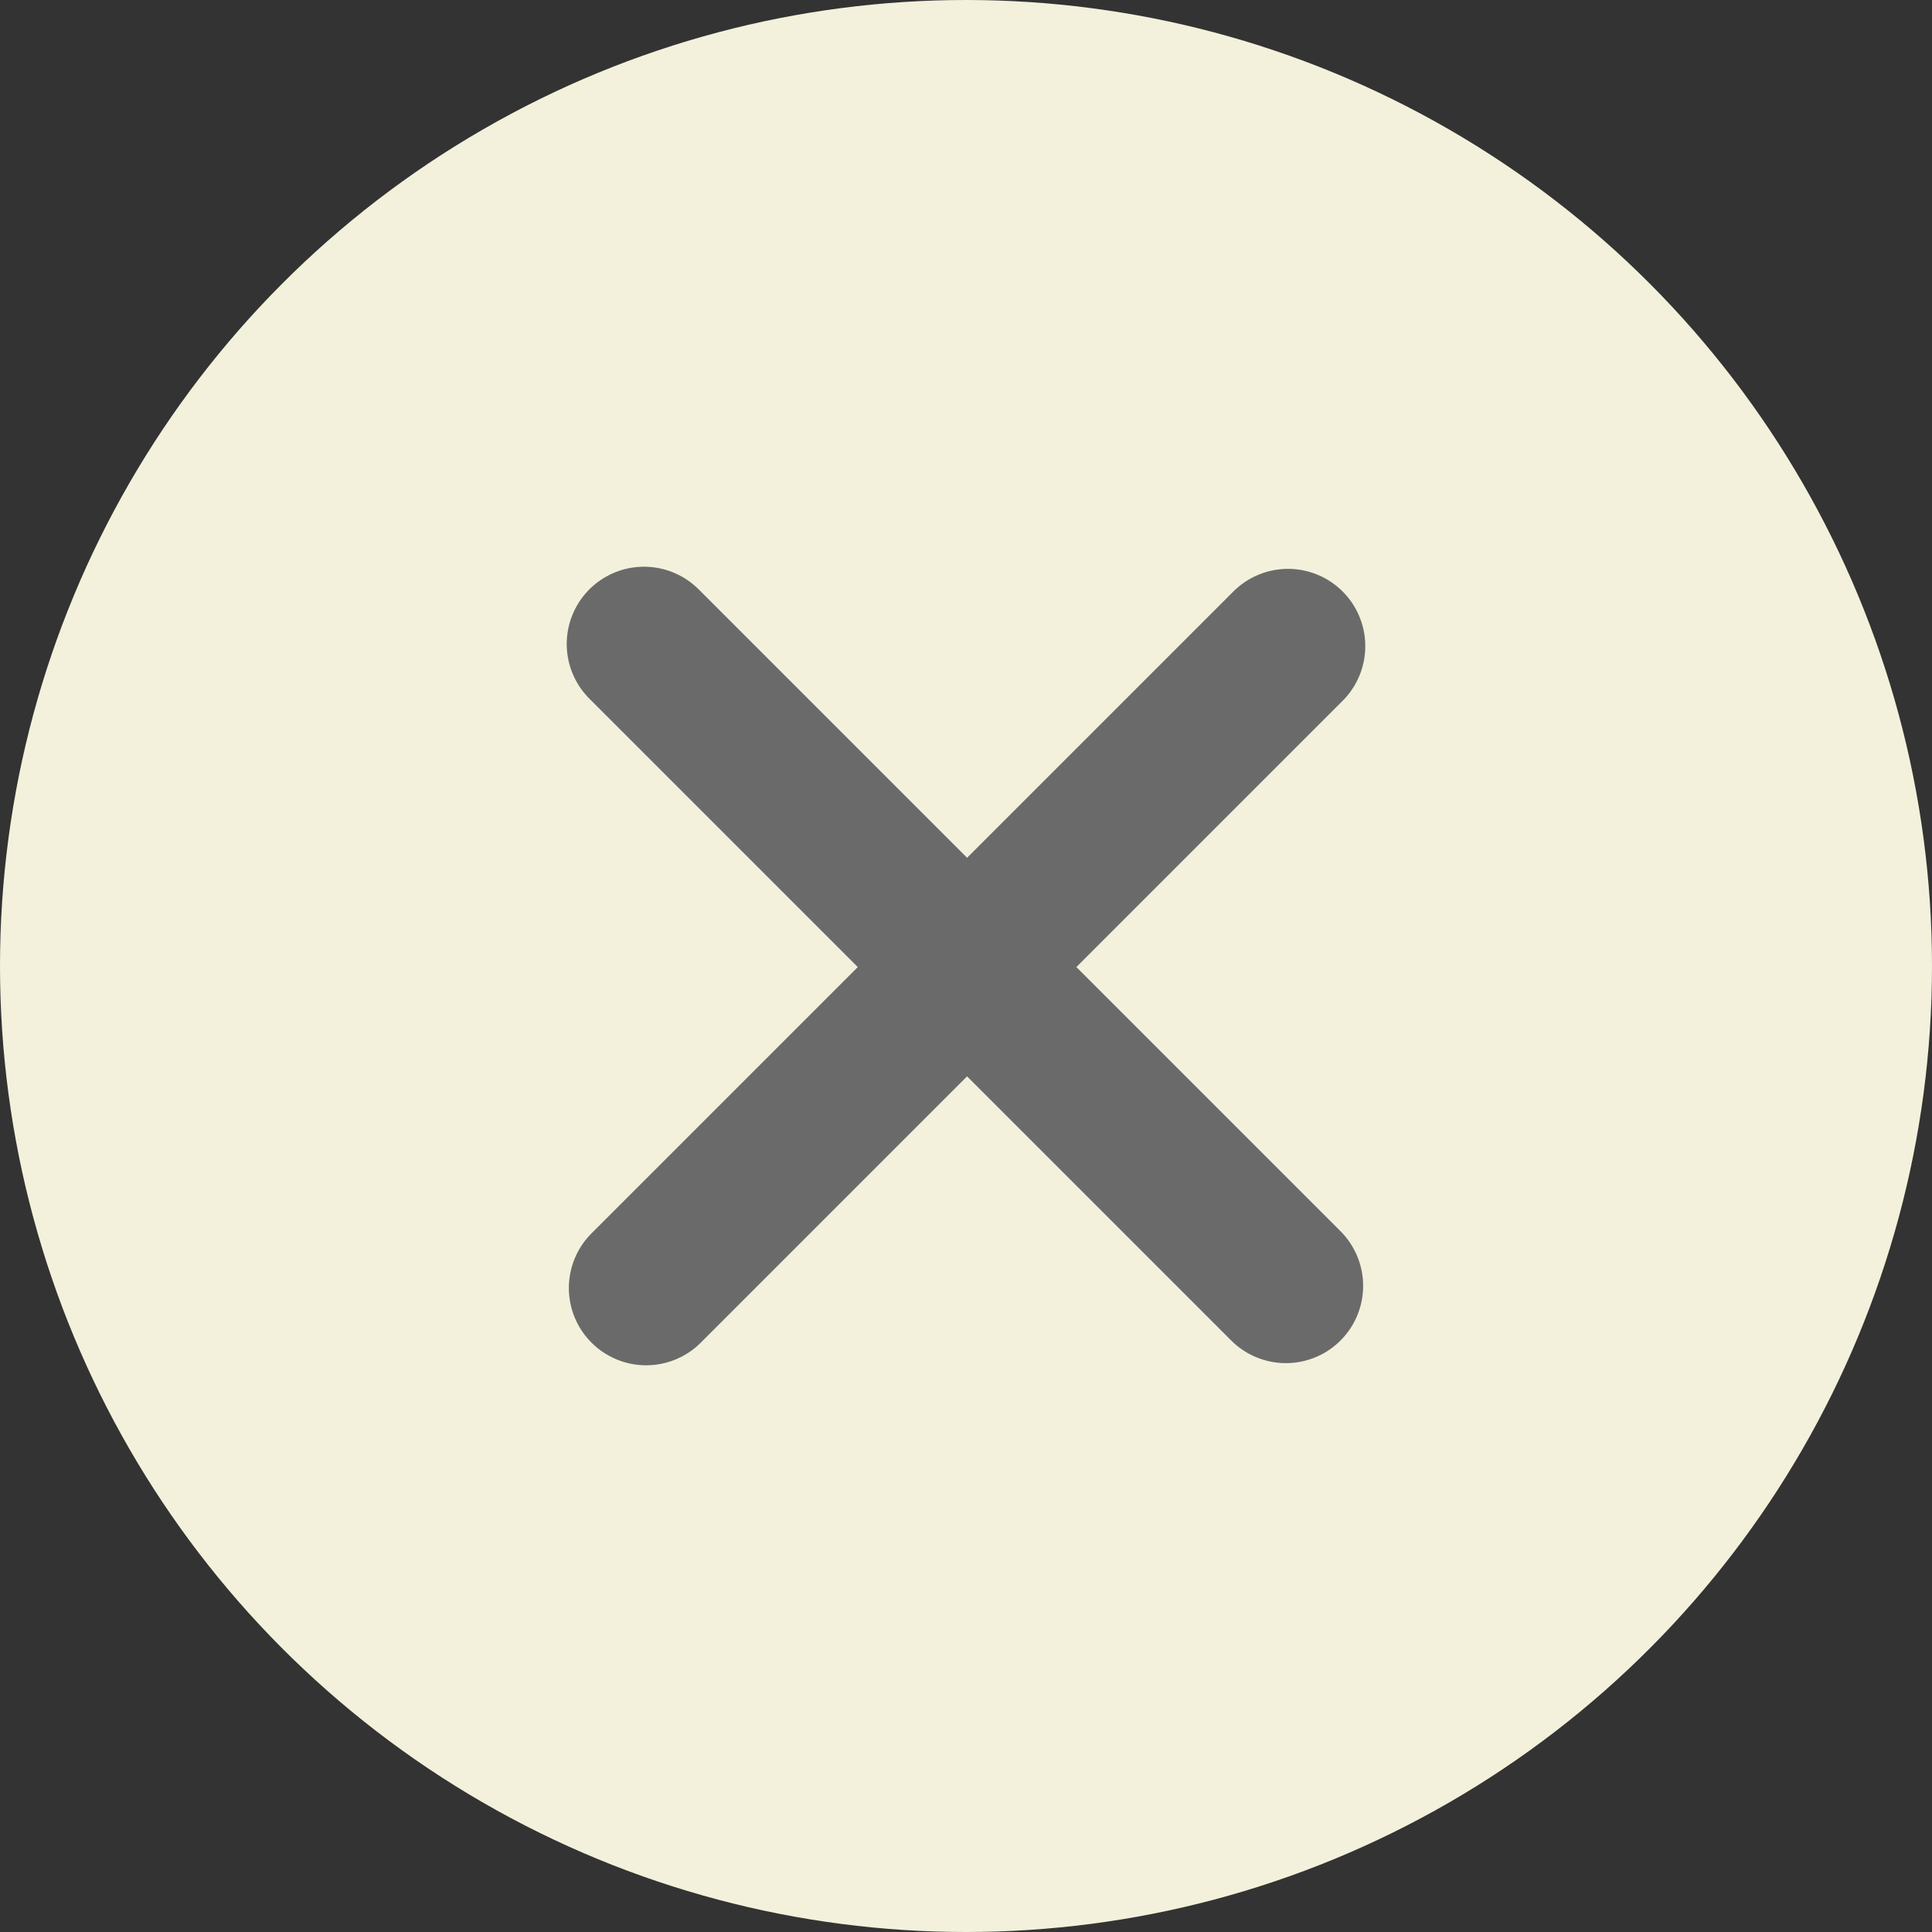 <svg width="300" height="300" viewBox="0 0 300 300" fill="none" xmlns="http://www.w3.org/2000/svg">
<rect x="0" y="0" width="300" height="300" fill="#333333" stroke="none"/>
<g clip-path="url(#clip0_628_14)">
<circle cx="150" cy="150" r="150" fill="#F3F1DB"/>
<path d="M100 100L199.668 199.668" stroke="#6A6A6A" stroke-width="24" stroke-linecap="round"/>
<path d="M100.332 200L200 100.332" stroke="#6A6A6A" stroke-width="24" stroke-linecap="round"/>
</g>
<defs>
<clipPath id="clip0_628_14">
<rect width="300" height="300" fill="white"/>
</clipPath>
</defs>
</svg>
